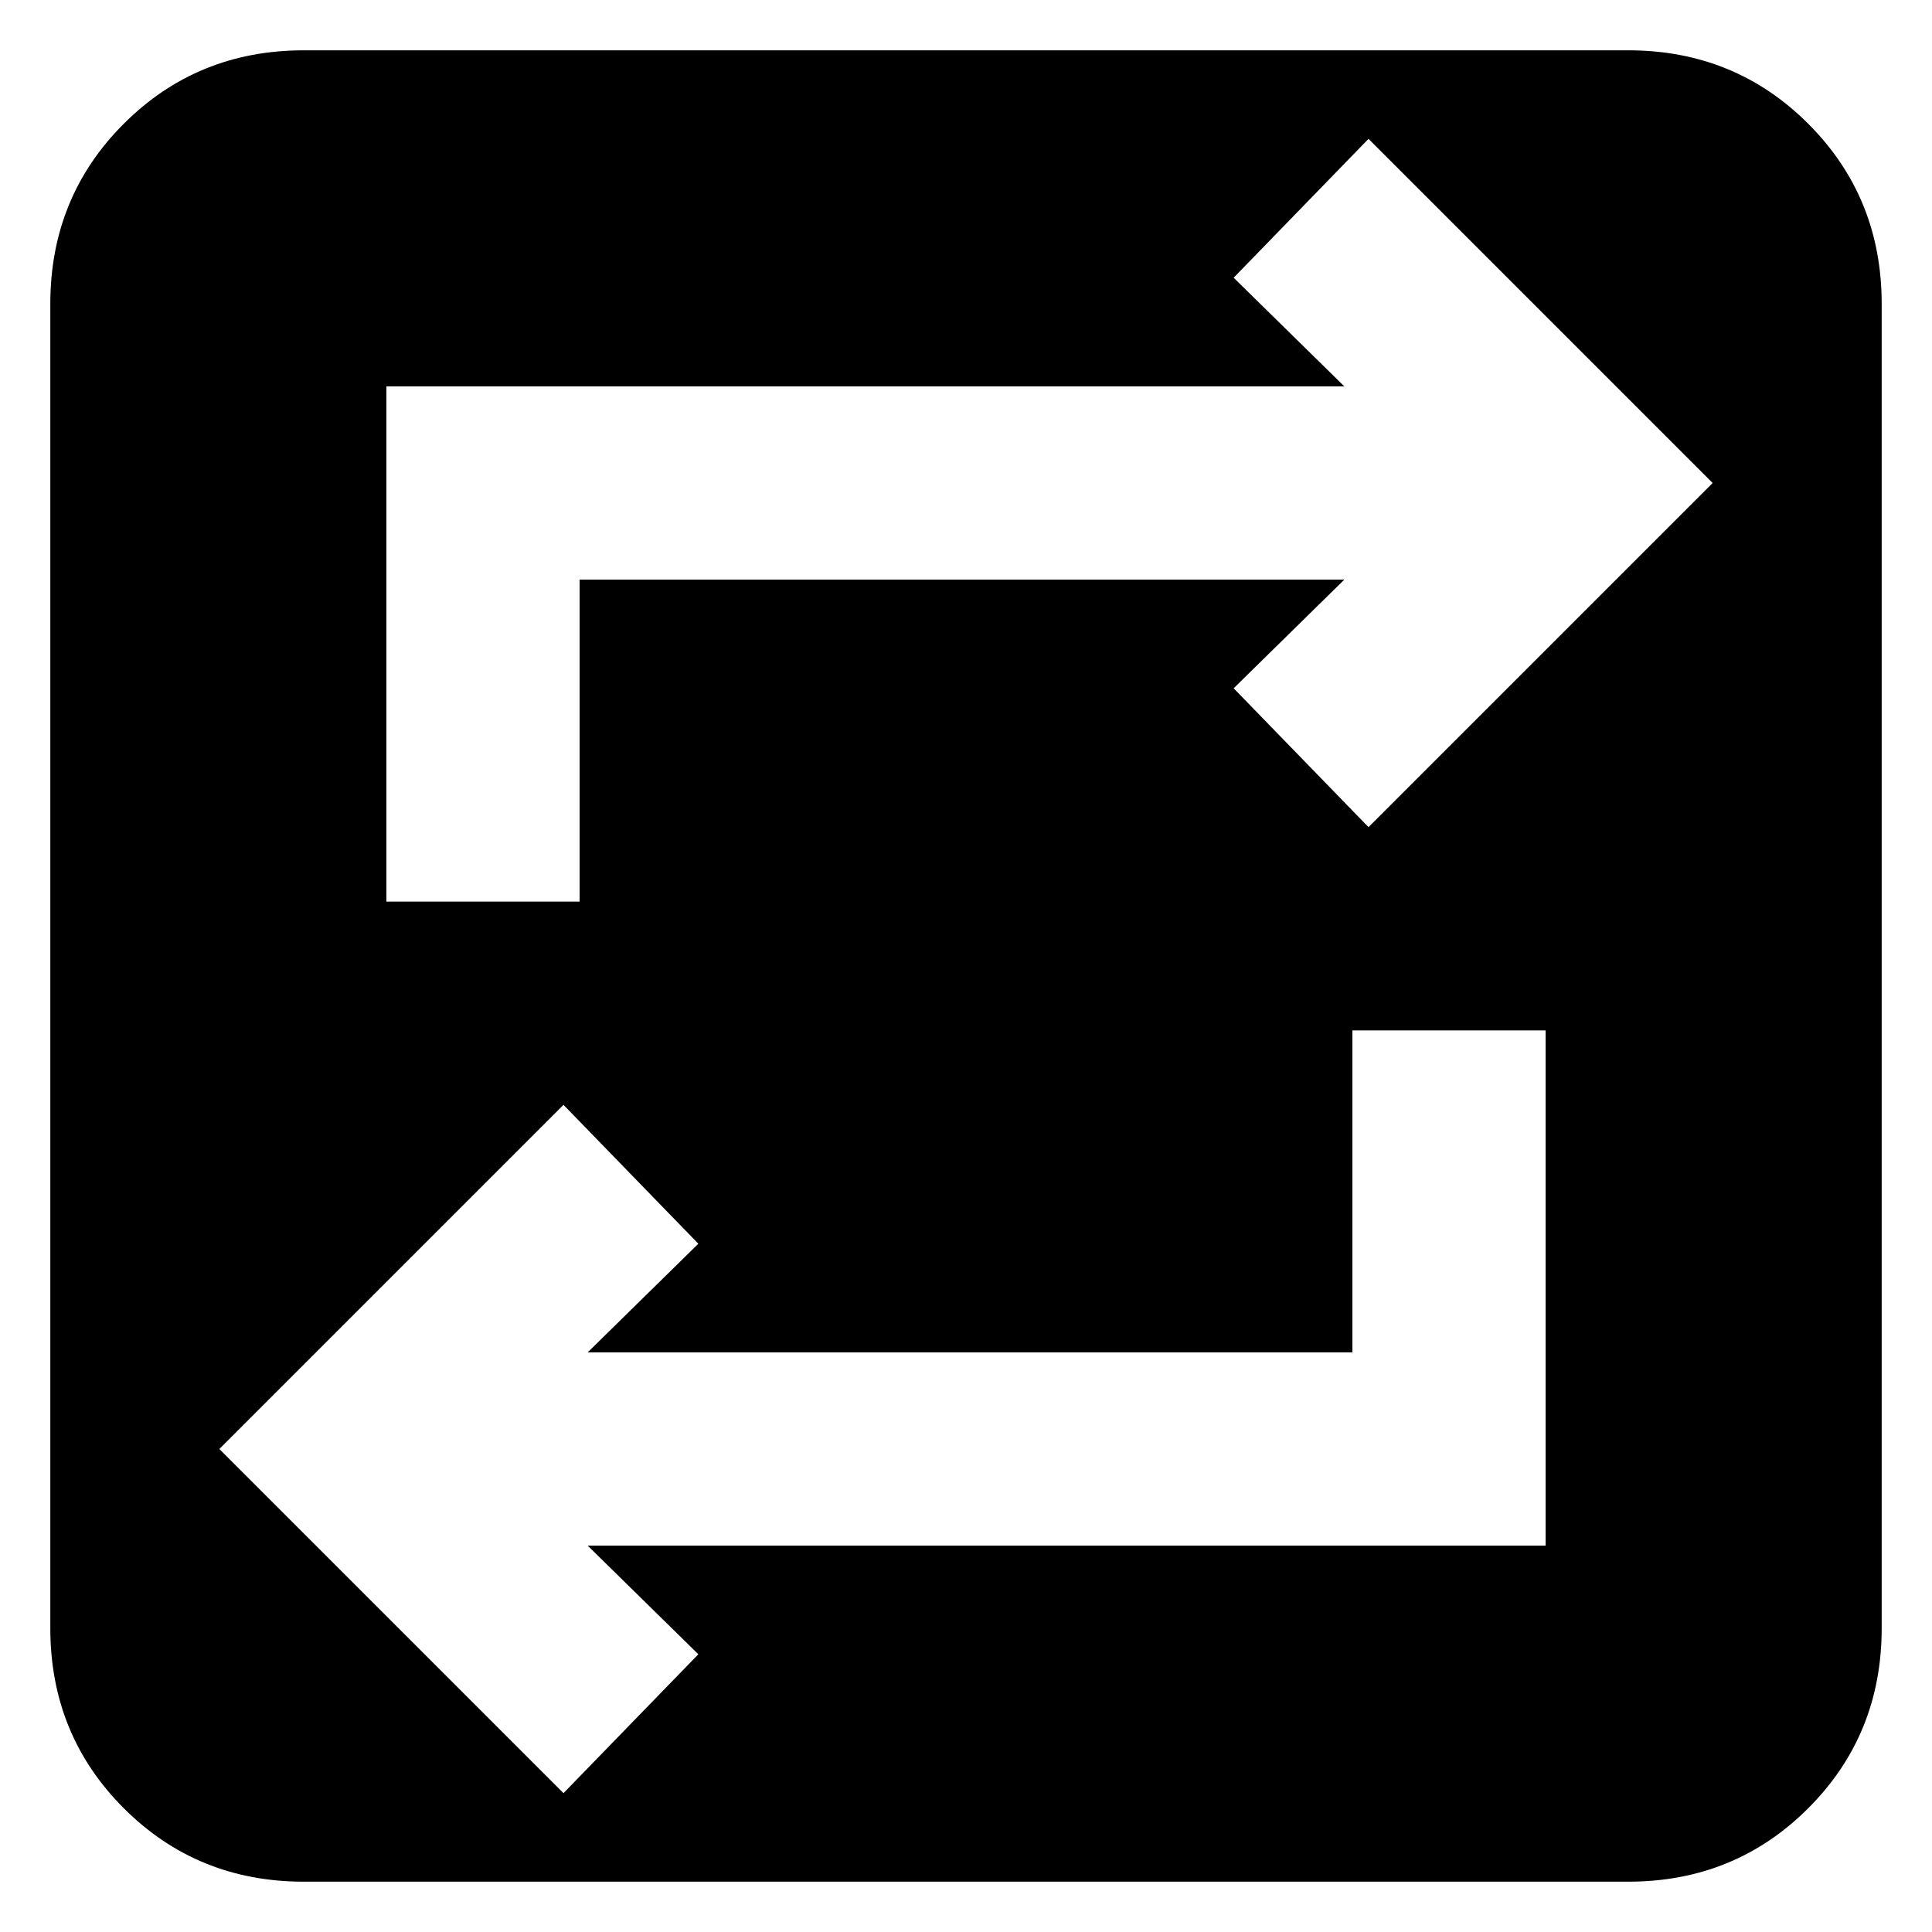 <svg xmlns="http://www.w3.org/2000/svg" height="24" viewBox="0 -960 960 960" width="24"><path d="M151-25q-53 0-89.5-36.5T25-151v-658q0-53 36.5-89.5T151-935h658q53 0 89.5 36.5T935-809v658q0 53-36.5 89.5T809-25H151Zm129-44 67-69-55-54h476v-256h-96v160H292l55-54-67-69-171 171L280-69Zm-88-443h96v-160h380l-55 54 67 69 171-171-171-171-67 69 55 54H192v256Z"/></svg>